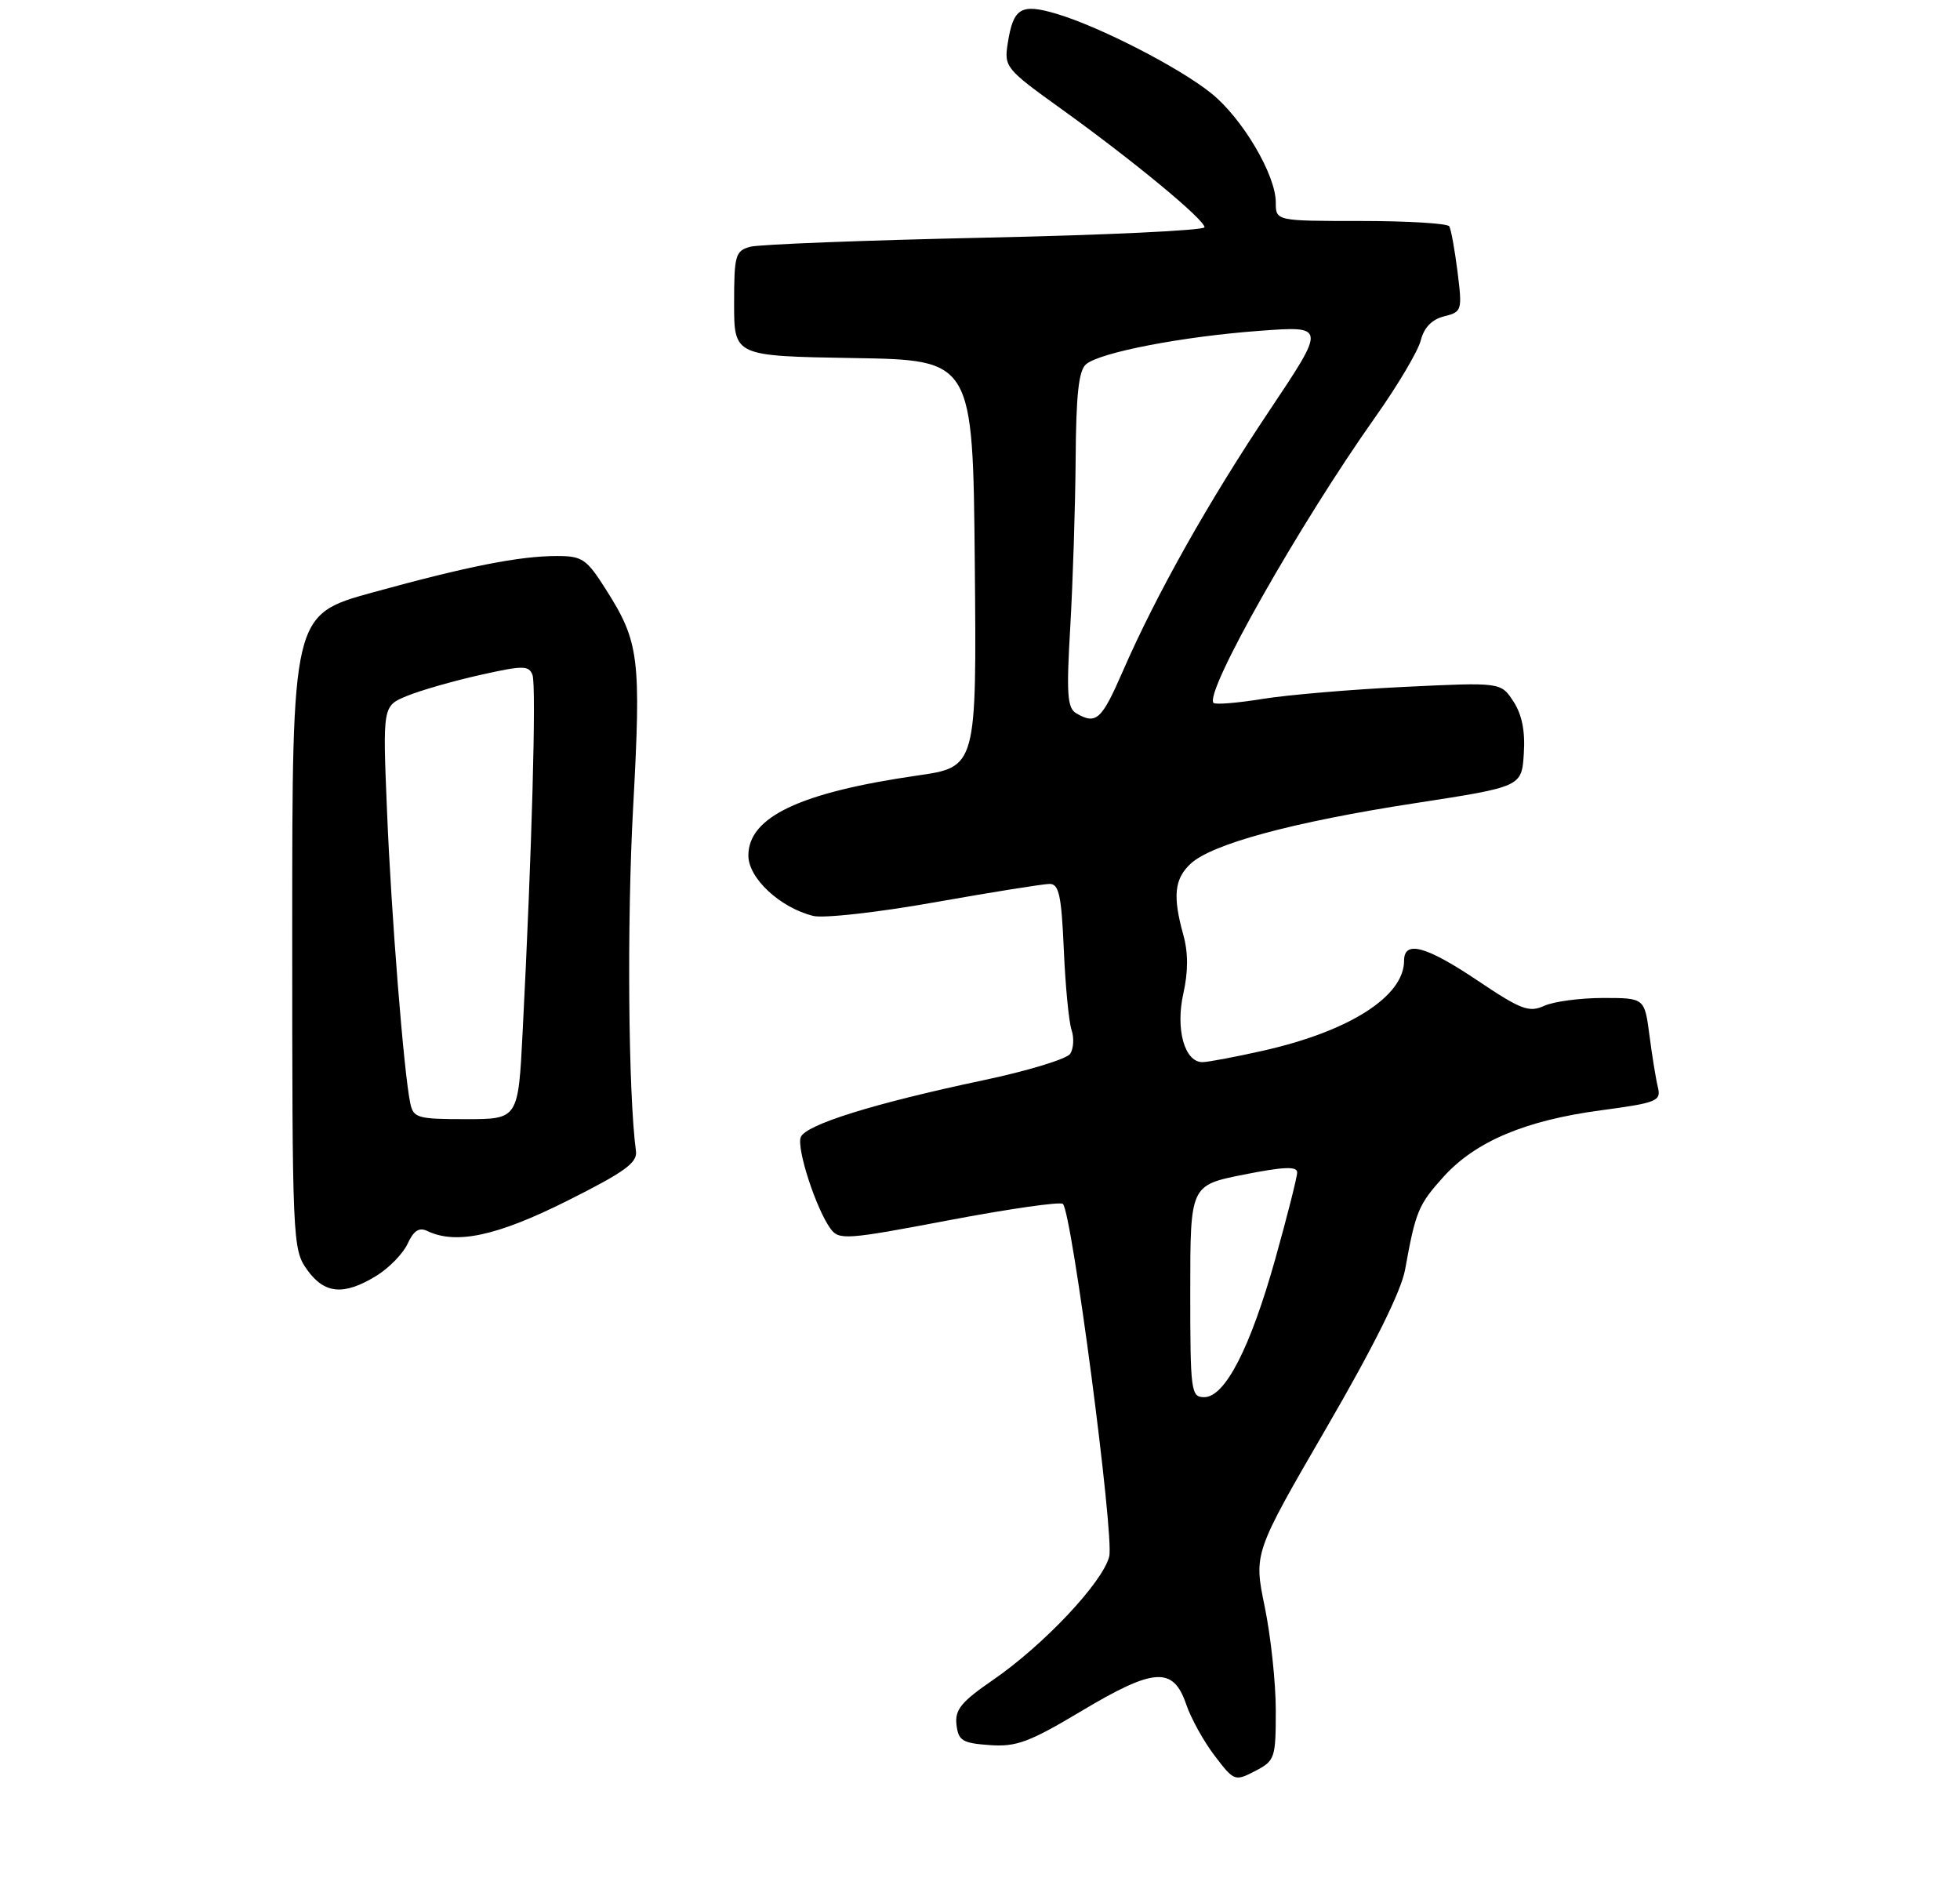 <?xml version="1.0" encoding="UTF-8" standalone="no"?>
<!DOCTYPE svg PUBLIC "-//W3C//DTD SVG 1.1//EN" "http://www.w3.org/Graphics/SVG/1.1/DTD/svg11.dtd" >
<svg xmlns="http://www.w3.org/2000/svg" xmlns:xlink="http://www.w3.org/1999/xlink" version="1.1" viewBox="0 0 275 266">
 <g >
 <path fill="currentColor"
d=" M 179.00 239.93 C 179.00 236.07 178.30 229.54 177.45 225.41 C 175.90 217.90 175.90 217.90 186.10 200.32 C 192.76 188.86 196.59 181.14 197.14 178.12 C 198.62 169.93 199.00 169.01 202.53 165.09 C 207.02 160.13 213.99 157.18 224.62 155.76 C 232.45 154.71 233.08 154.46 232.62 152.56 C 232.34 151.43 231.80 148.14 231.43 145.25 C 230.74 140.00 230.74 140.00 224.92 140.00 C 221.71 140.00 218.00 140.50 216.67 141.10 C 214.54 142.07 213.41 141.65 207.38 137.60 C 200.08 132.70 197.00 131.86 197.00 134.78 C 197.00 139.77 189.36 144.65 177.30 147.38 C 173.34 148.27 169.48 149.00 168.71 149.00 C 166.20 149.00 164.91 144.38 166.03 139.38 C 166.72 136.29 166.72 133.65 166.03 131.16 C 164.52 125.73 164.77 123.29 167.05 121.17 C 170.03 118.39 181.43 115.31 198.50 112.68 C 213.50 110.37 213.50 110.37 213.80 105.73 C 214.01 102.57 213.54 100.24 212.34 98.40 C 210.58 95.71 210.58 95.71 197.04 96.36 C 189.59 96.72 180.63 97.48 177.13 98.05 C 173.62 98.62 170.54 98.87 170.27 98.61 C 168.90 97.24 182.31 73.55 192.99 58.47 C 196.12 54.05 198.98 49.22 199.35 47.73 C 199.80 45.95 200.91 44.81 202.61 44.38 C 205.12 43.75 205.18 43.57 204.50 38.12 C 204.11 35.03 203.59 32.16 203.34 31.75 C 203.09 31.34 197.51 31.00 190.94 31.00 C 179.00 31.00 179.00 31.00 179.00 28.39 C 179.00 24.52 174.30 16.58 169.94 13.08 C 165.44 9.46 154.27 3.73 148.22 1.93 C 143.23 0.46 142.17 1.10 141.39 6.09 C 140.87 9.40 141.10 9.68 149.00 15.35 C 159.01 22.55 169.00 30.80 169.00 31.88 C 169.00 32.32 155.16 32.98 138.25 33.34 C 121.34 33.71 106.49 34.28 105.25 34.62 C 103.18 35.19 103.00 35.81 103.00 42.59 C 103.00 49.95 103.00 49.95 119.75 50.23 C 136.50 50.50 136.50 50.50 136.77 79.05 C 137.03 107.60 137.03 107.60 128.68 108.80 C 112.24 111.18 105.00 114.61 105.00 120.02 C 105.00 123.20 109.44 127.33 114.10 128.49 C 115.54 128.85 123.23 127.99 131.19 126.57 C 139.15 125.16 146.39 124.00 147.27 124.00 C 148.58 124.00 148.93 125.62 149.26 133.25 C 149.48 138.34 149.97 143.40 150.35 144.50 C 150.72 145.60 150.63 147.10 150.16 147.83 C 149.68 148.56 144.16 150.24 137.89 151.56 C 122.57 154.80 113.02 157.78 112.35 159.53 C 111.74 161.11 114.51 169.61 116.53 172.37 C 117.71 173.99 118.72 173.92 133.14 171.18 C 141.59 169.58 148.78 168.55 149.13 168.89 C 150.40 170.11 156.36 215.49 155.63 218.36 C 154.71 221.99 146.46 230.75 139.37 235.64 C 134.86 238.74 133.96 239.84 134.20 241.95 C 134.46 244.19 135.03 244.54 138.86 244.81 C 142.60 245.08 144.41 244.41 151.77 240.01 C 161.93 233.94 164.61 233.77 166.43 239.09 C 167.10 241.06 168.90 244.32 170.43 246.31 C 173.14 249.87 173.26 249.92 176.10 248.45 C 178.88 247.01 179.00 246.66 179.00 239.93 Z  M 52.77 179.00 C 54.57 177.90 56.56 175.86 57.20 174.46 C 58.03 172.65 58.80 172.14 59.93 172.68 C 63.98 174.63 69.70 173.40 79.54 168.48 C 87.61 164.44 89.45 163.12 89.23 161.50 C 88.15 153.48 87.95 129.34 88.83 113.31 C 89.97 92.30 89.70 90.07 85.03 82.72 C 82.31 78.42 81.70 78.00 78.16 78.00 C 72.88 78.00 65.61 79.44 52.25 83.12 C 41.00 86.23 41.00 86.23 41.00 130.71 C 41.00 174.08 41.05 175.26 43.07 178.10 C 45.51 181.53 48.21 181.78 52.77 179.00 Z  M 167.00 181.14 C 167.00 166.28 167.00 166.28 174.50 164.78 C 180.09 163.67 182.00 163.59 182.00 164.47 C 182.00 165.12 180.62 170.57 178.94 176.58 C 175.43 189.09 171.88 196.00 168.96 196.00 C 167.10 196.00 167.00 195.23 167.00 181.14 Z  M 151.00 100.06 C 149.74 99.32 149.61 97.35 150.17 87.84 C 150.53 81.60 150.87 71.04 150.92 64.37 C 150.98 55.33 151.35 51.95 152.39 51.09 C 154.40 49.42 165.97 47.20 176.73 46.41 C 186.05 45.72 186.05 45.72 178.10 57.61 C 169.53 70.41 162.19 83.47 157.50 94.25 C 154.55 101.02 153.79 101.69 151.00 100.06 Z  M 57.56 154.75 C 56.66 150.47 54.90 128.45 54.30 113.76 C 53.69 99.03 53.69 99.03 57.10 97.63 C 58.97 96.86 63.57 95.54 67.31 94.70 C 73.38 93.34 74.19 93.33 74.71 94.68 C 75.27 96.14 74.63 119.48 73.33 144.75 C 72.71 157.00 72.71 157.00 65.37 157.00 C 58.57 157.00 58.00 156.84 57.56 154.75 Z "/>
</g>
</svg>